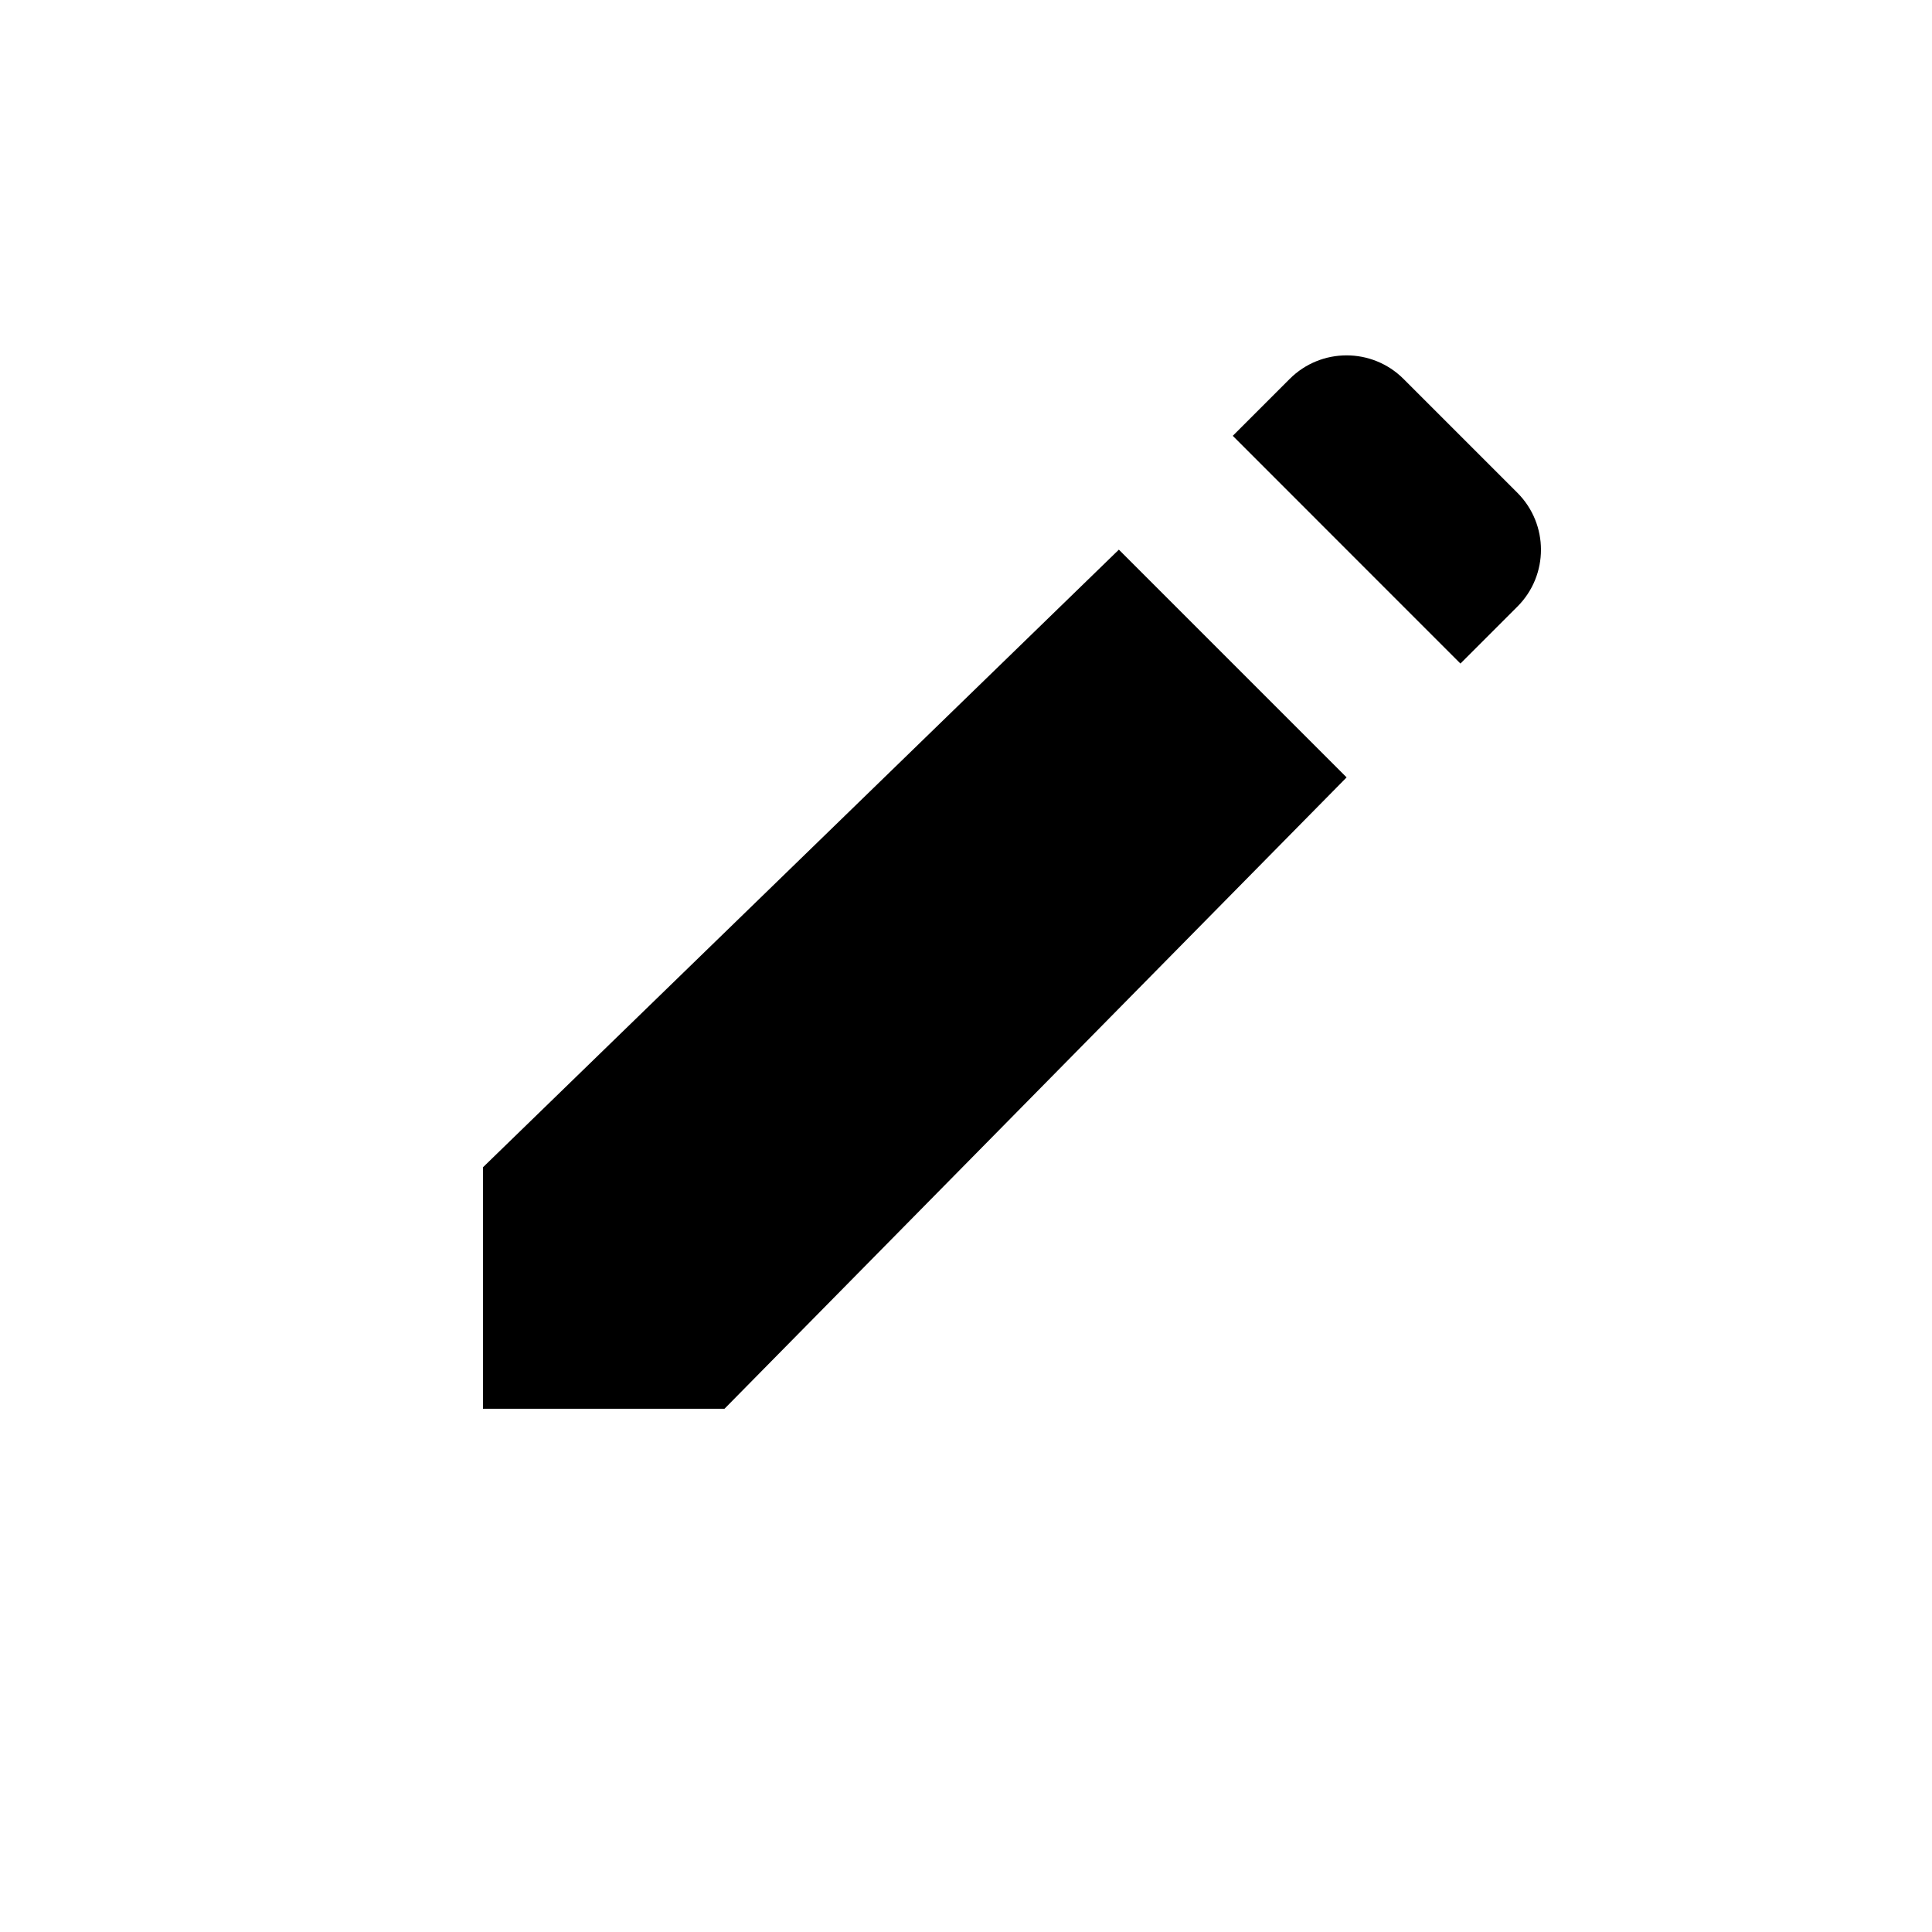 <svg width="24" height="24" viewBox="0 0 24 24" fill="none" xmlns="http://www.w3.org/2000/svg">
<g id="n-icon-edit-pencil">
<path id="Shape" fill-rule="evenodd" clip-rule="evenodd" d="M13.899 6.828L16.728 9.657L9 17.5H6V14.5L13.899 6.828ZM15.314 5.414L16.021 4.707C16.021 4.707 16.021 4.707 16.021 4.707C16.411 4.317 17.044 4.317 17.435 4.707L18.849 6.121C19.24 6.512 19.24 7.145 18.85 7.535C18.85 7.535 18.849 7.535 18.85 7.535L18.142 8.243L17.435 7.536C17.435 7.536 17.435 7.536 17.435 7.536L15.314 5.414Z" fill="black"/>
</g>
</svg>

